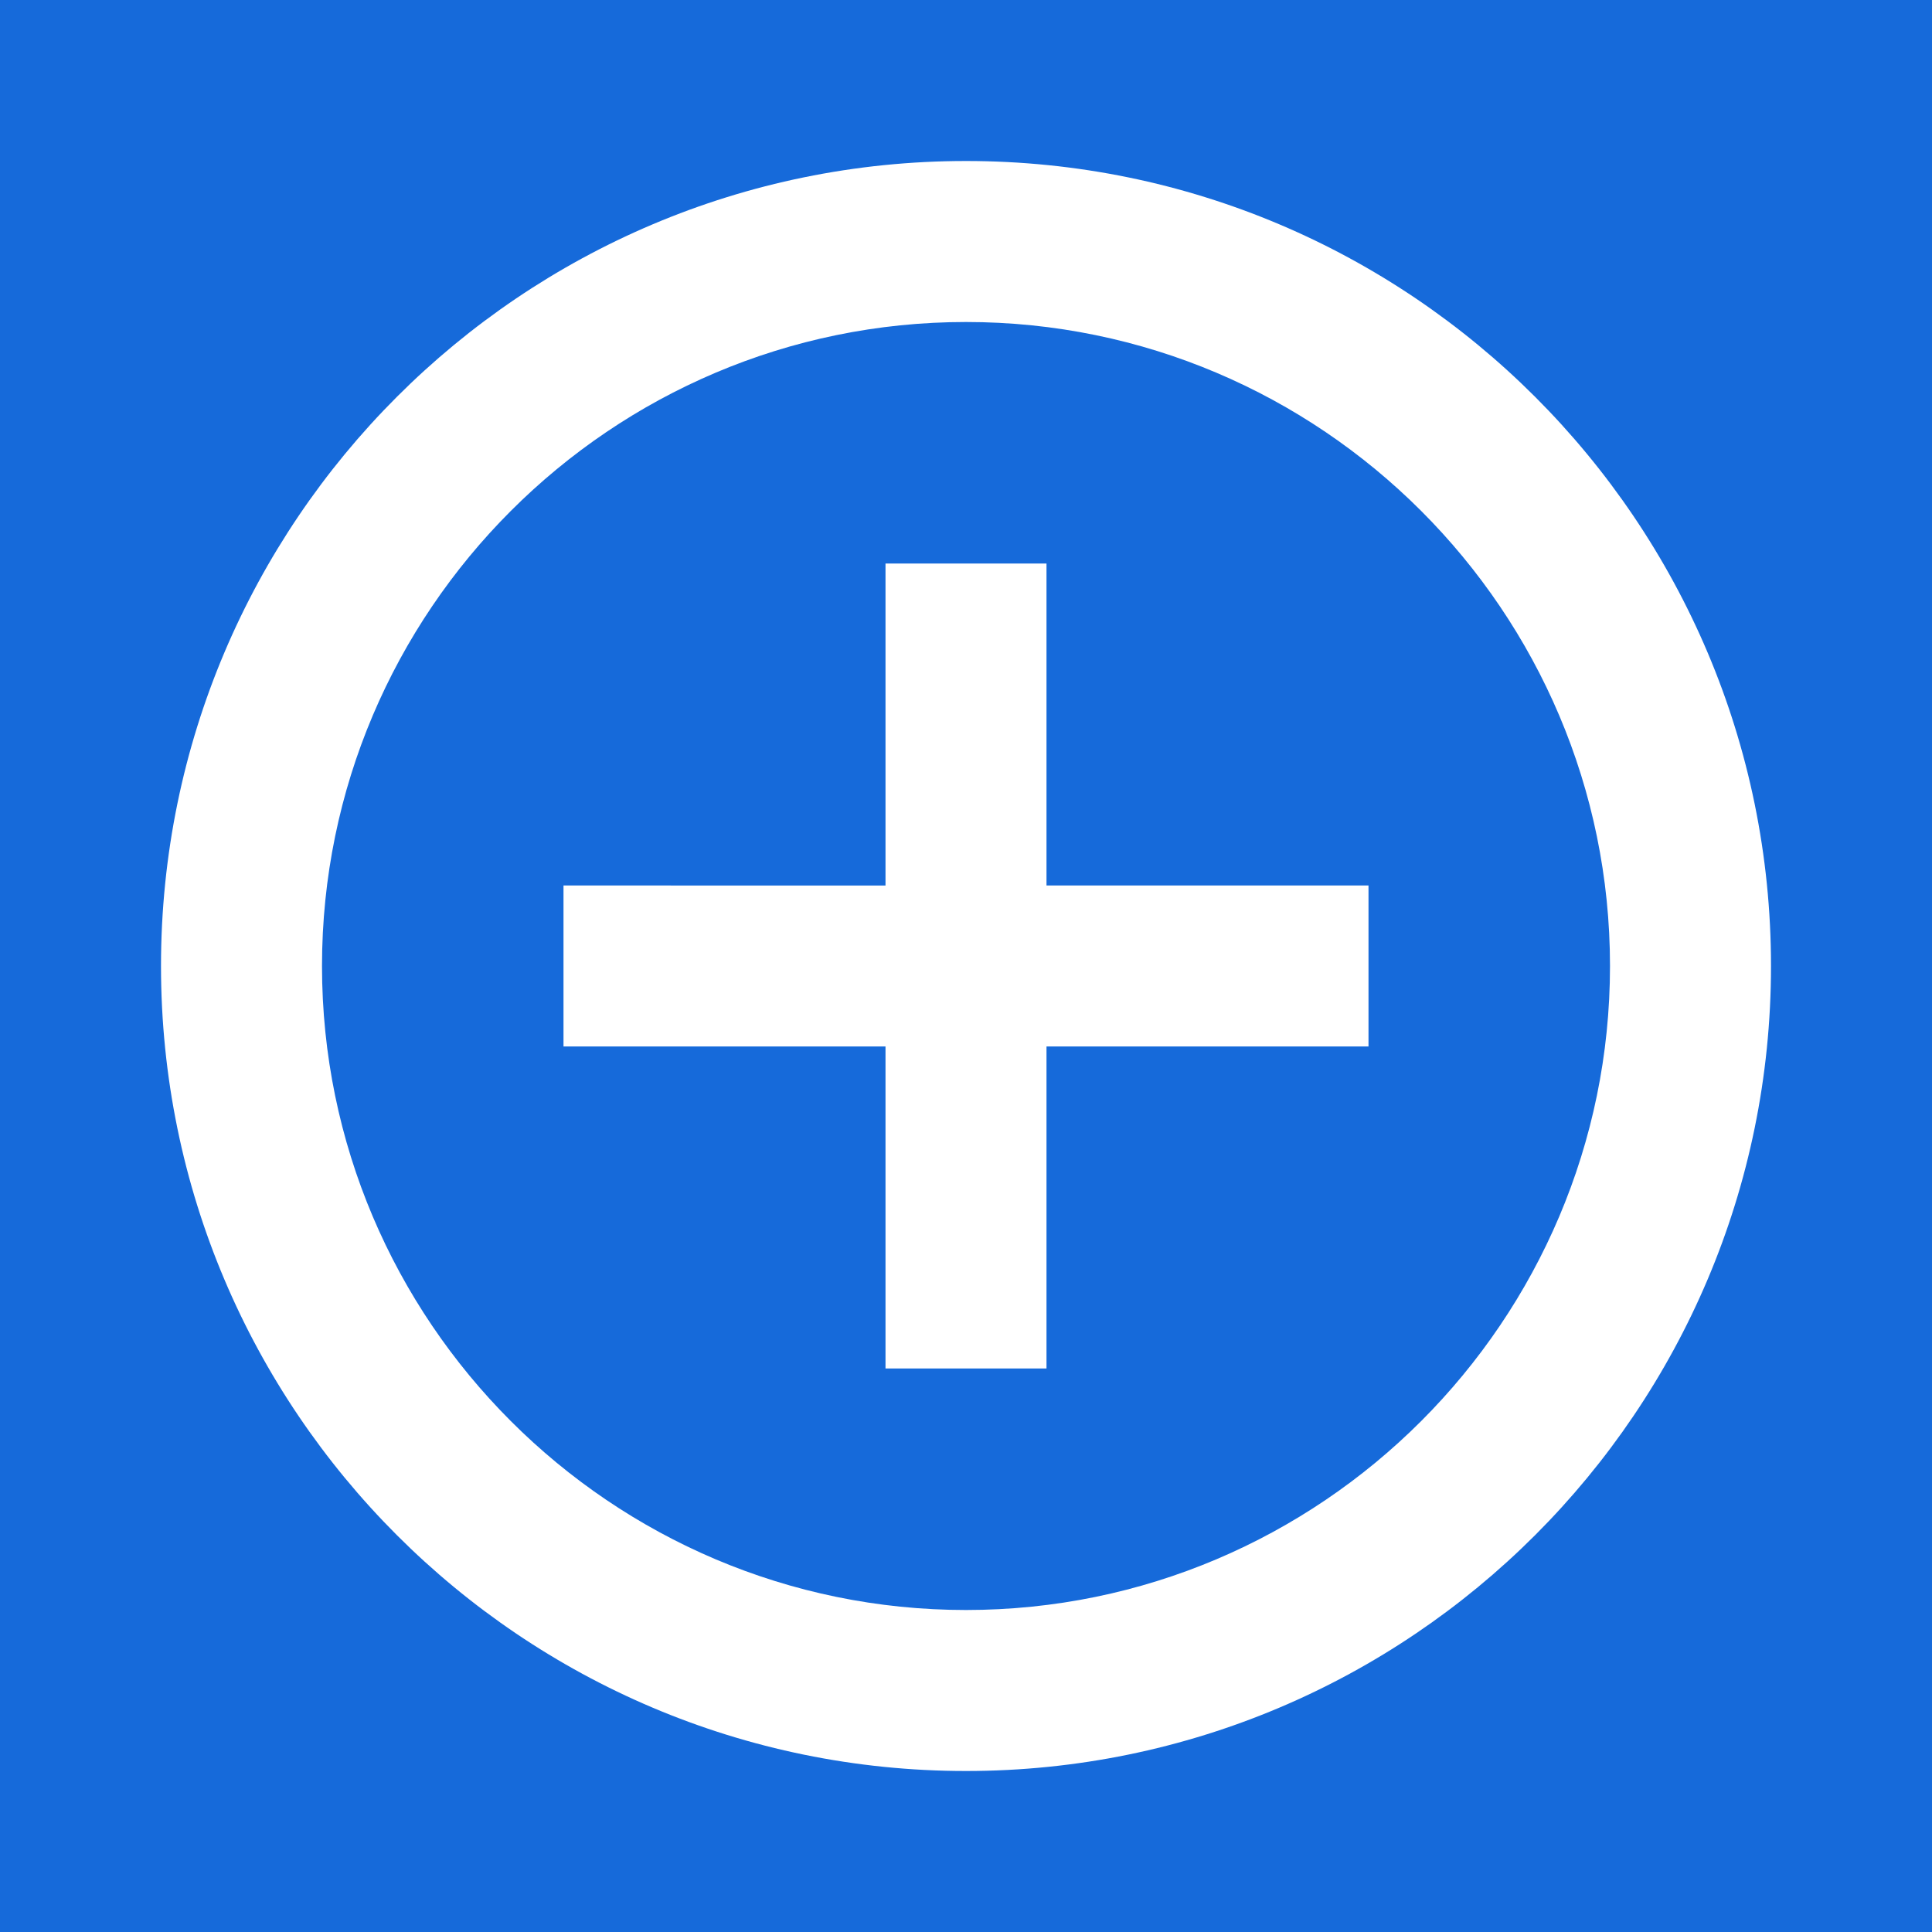 <svg xmlns="http://www.w3.org/2000/svg" height="24px" viewBox="0 0 24 24" width="24px" fill="white"><path d="M0 0h24v24H0V0z" fill="#166ada"/><path d="M13 7h-2v4H7v2h4v4h2v-4h4v-2h-4V7zm-1-5C6.48 2 2 6.48 2 12s4.48 10 10 10 10-4.48 10-10S17.52 2 12 2zm0 18c-4.41 0-8-3.59-8-8s3.59-8 8-8 8 3.59 8 8-3.59 8-8 8z"/></svg>